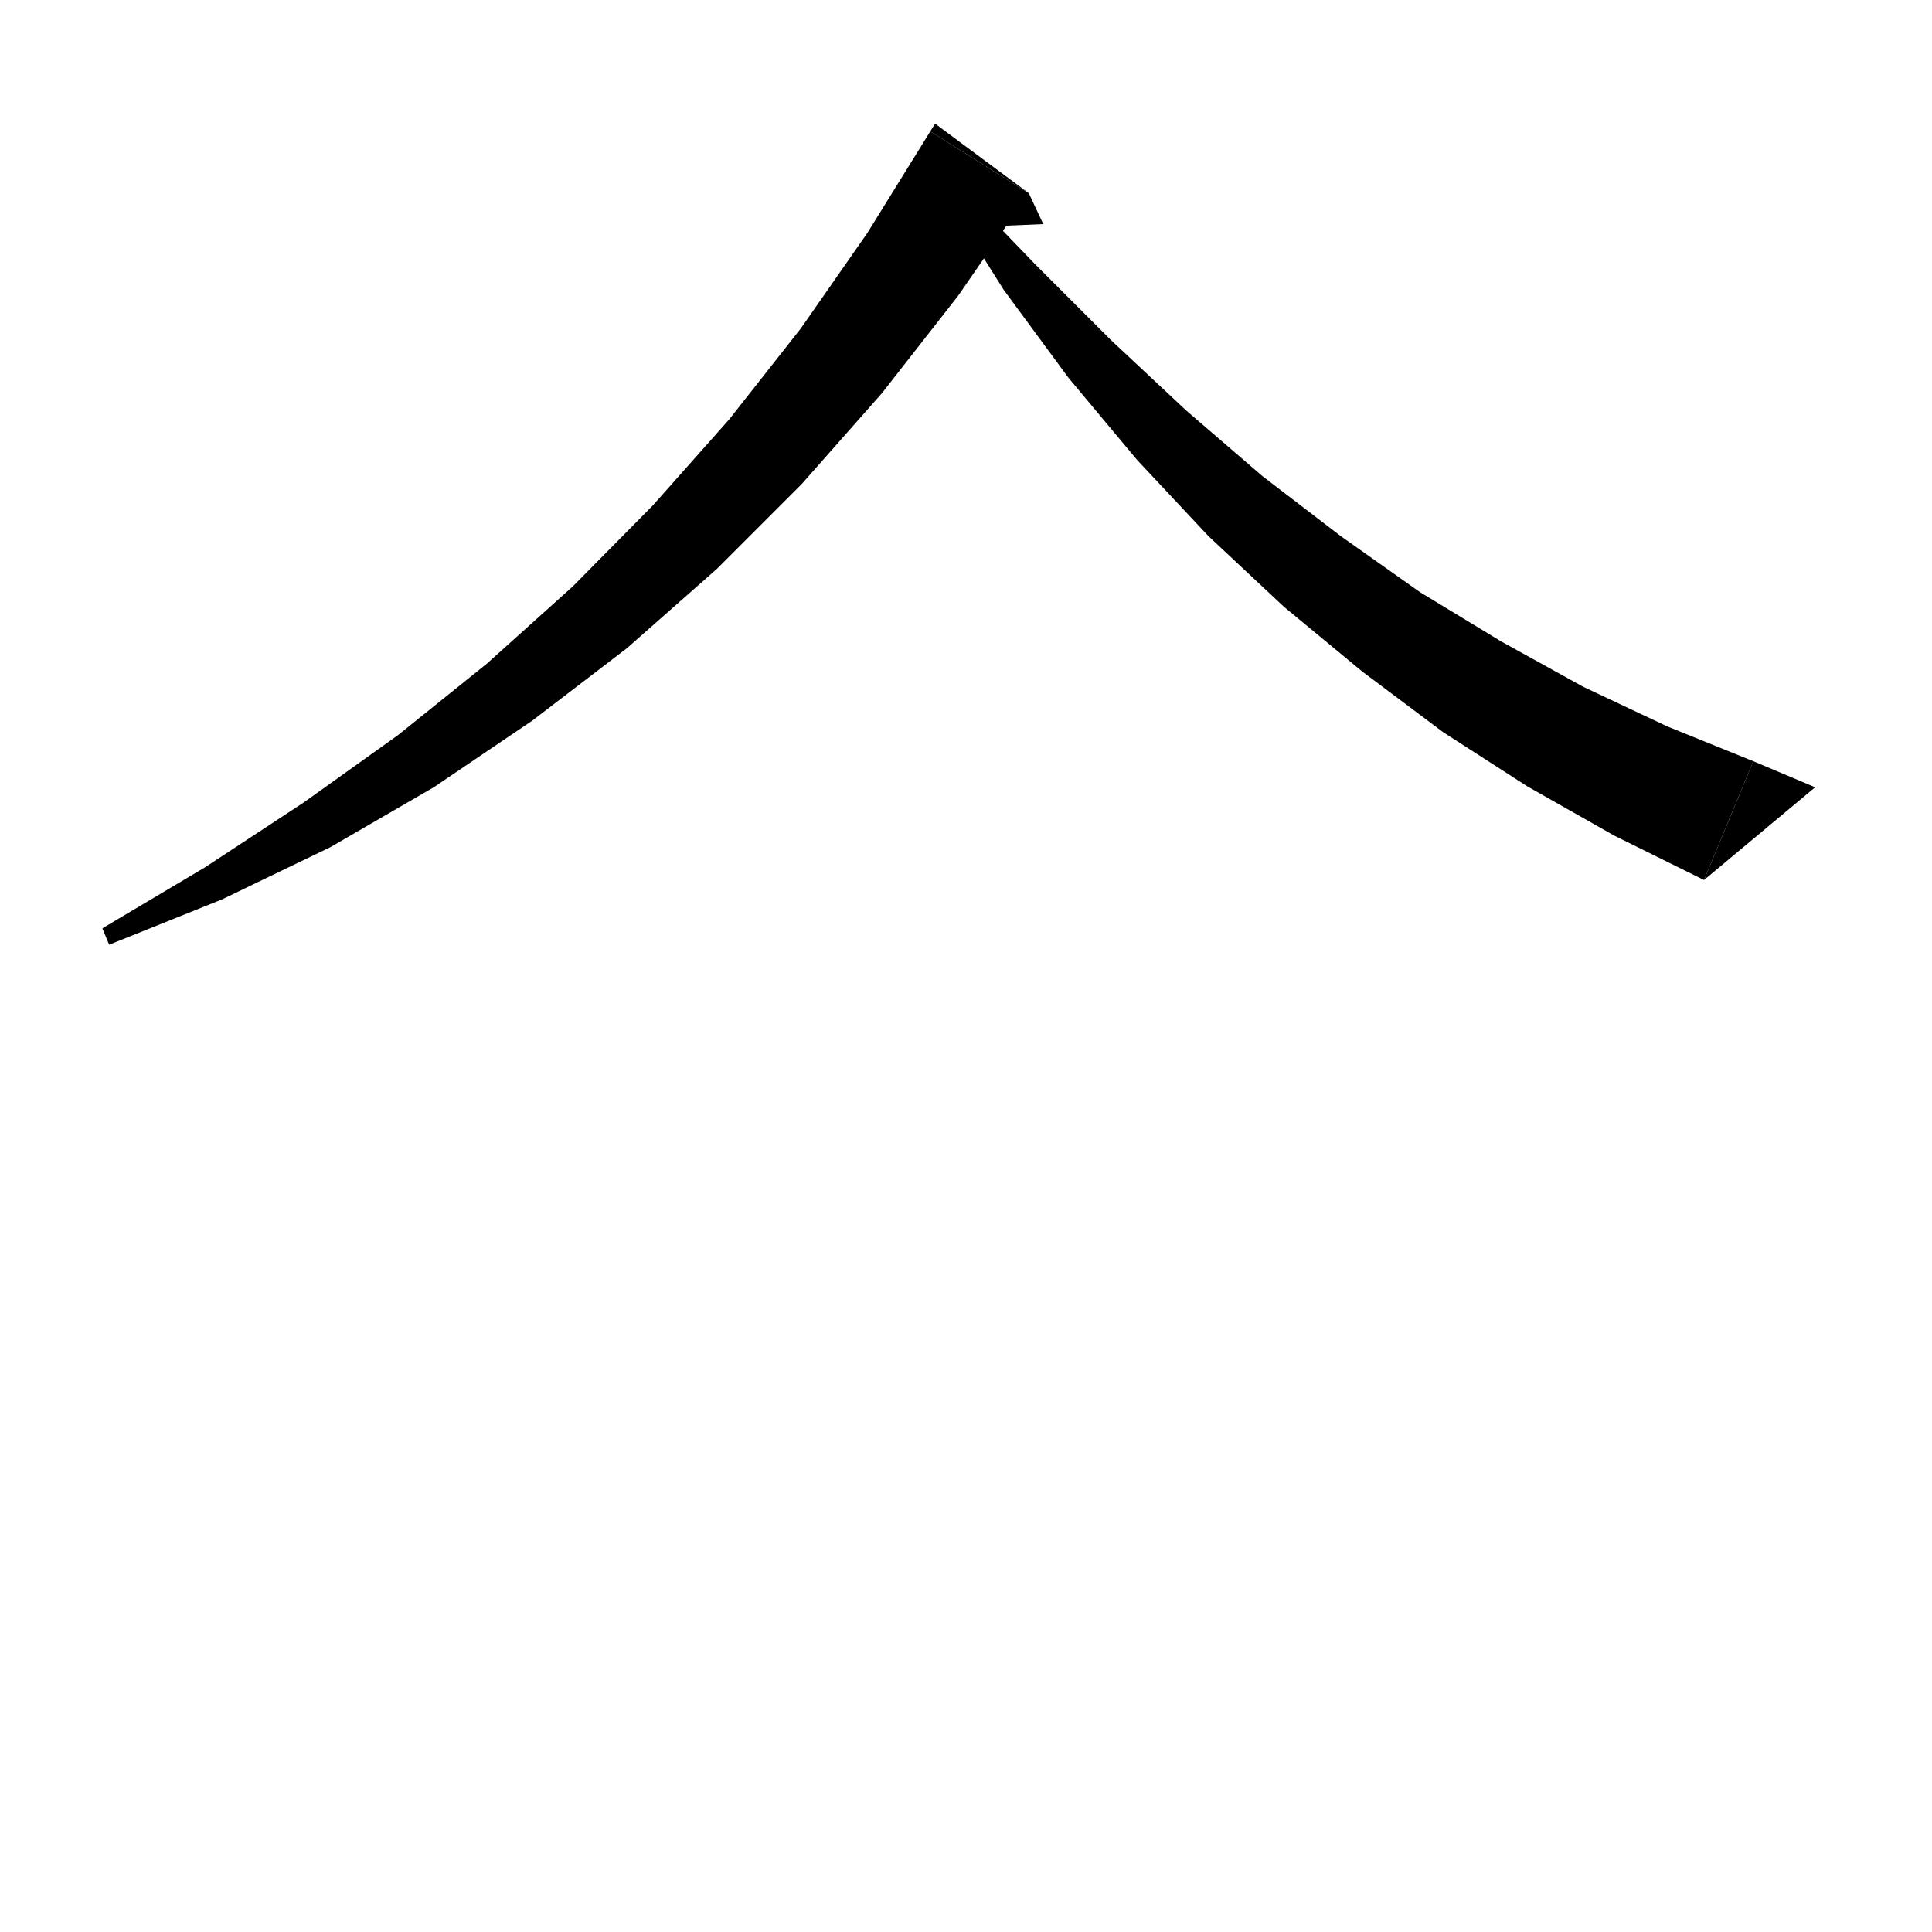 <svg xmlns="http://www.w3.org/2000/svg" xmlns:xlink="http://www.w3.org/1999/xlink" version="1.1" baseProfile="full" viewBox="0 0 200 200" width="200" height="200">
<g fill="black">
<polygon points="106.5,20 99.2,30.6 91.3,40.7 83,50.1 74.2,58.9 64.9,67.1 55.1,74.6 44.9,81.5 34.2,87.7 23,93.1 11.3,97.8 10.6,96.1 21.2,89.8 31.4,83.1 41.2,76.1 50.4,68.7 59.3,60.7 67.6,52.3 75.5,43.4 82.9,34 89.8,24.1 96.3,13.6 " />
<polygon points="96.3,13.6 106.5,20 96.8,12.8 " />
<polygon points="106.5,20 108,23.2 100.8,23.5 " />
<polygon points="99.3,19.2 107.2,27.4 115,35.2 122.8,42.5 130.7,49.3 138.8,55.5 147,61.3 155.4,66.4 163.9,71.1 172.6,75.2 181.5,78.8 176.4,91.1 167.1,86.5 158.1,81.4 149.4,75.8 141,69.5 132.9,62.8 125.1,55.5 117.7,47.6 110.6,39.1 103.9,30 97.8,20.3 " />
<polygon points="176.4,91.1 181.5,78.8 187.9,81.5 " />
</g>
</svg>
